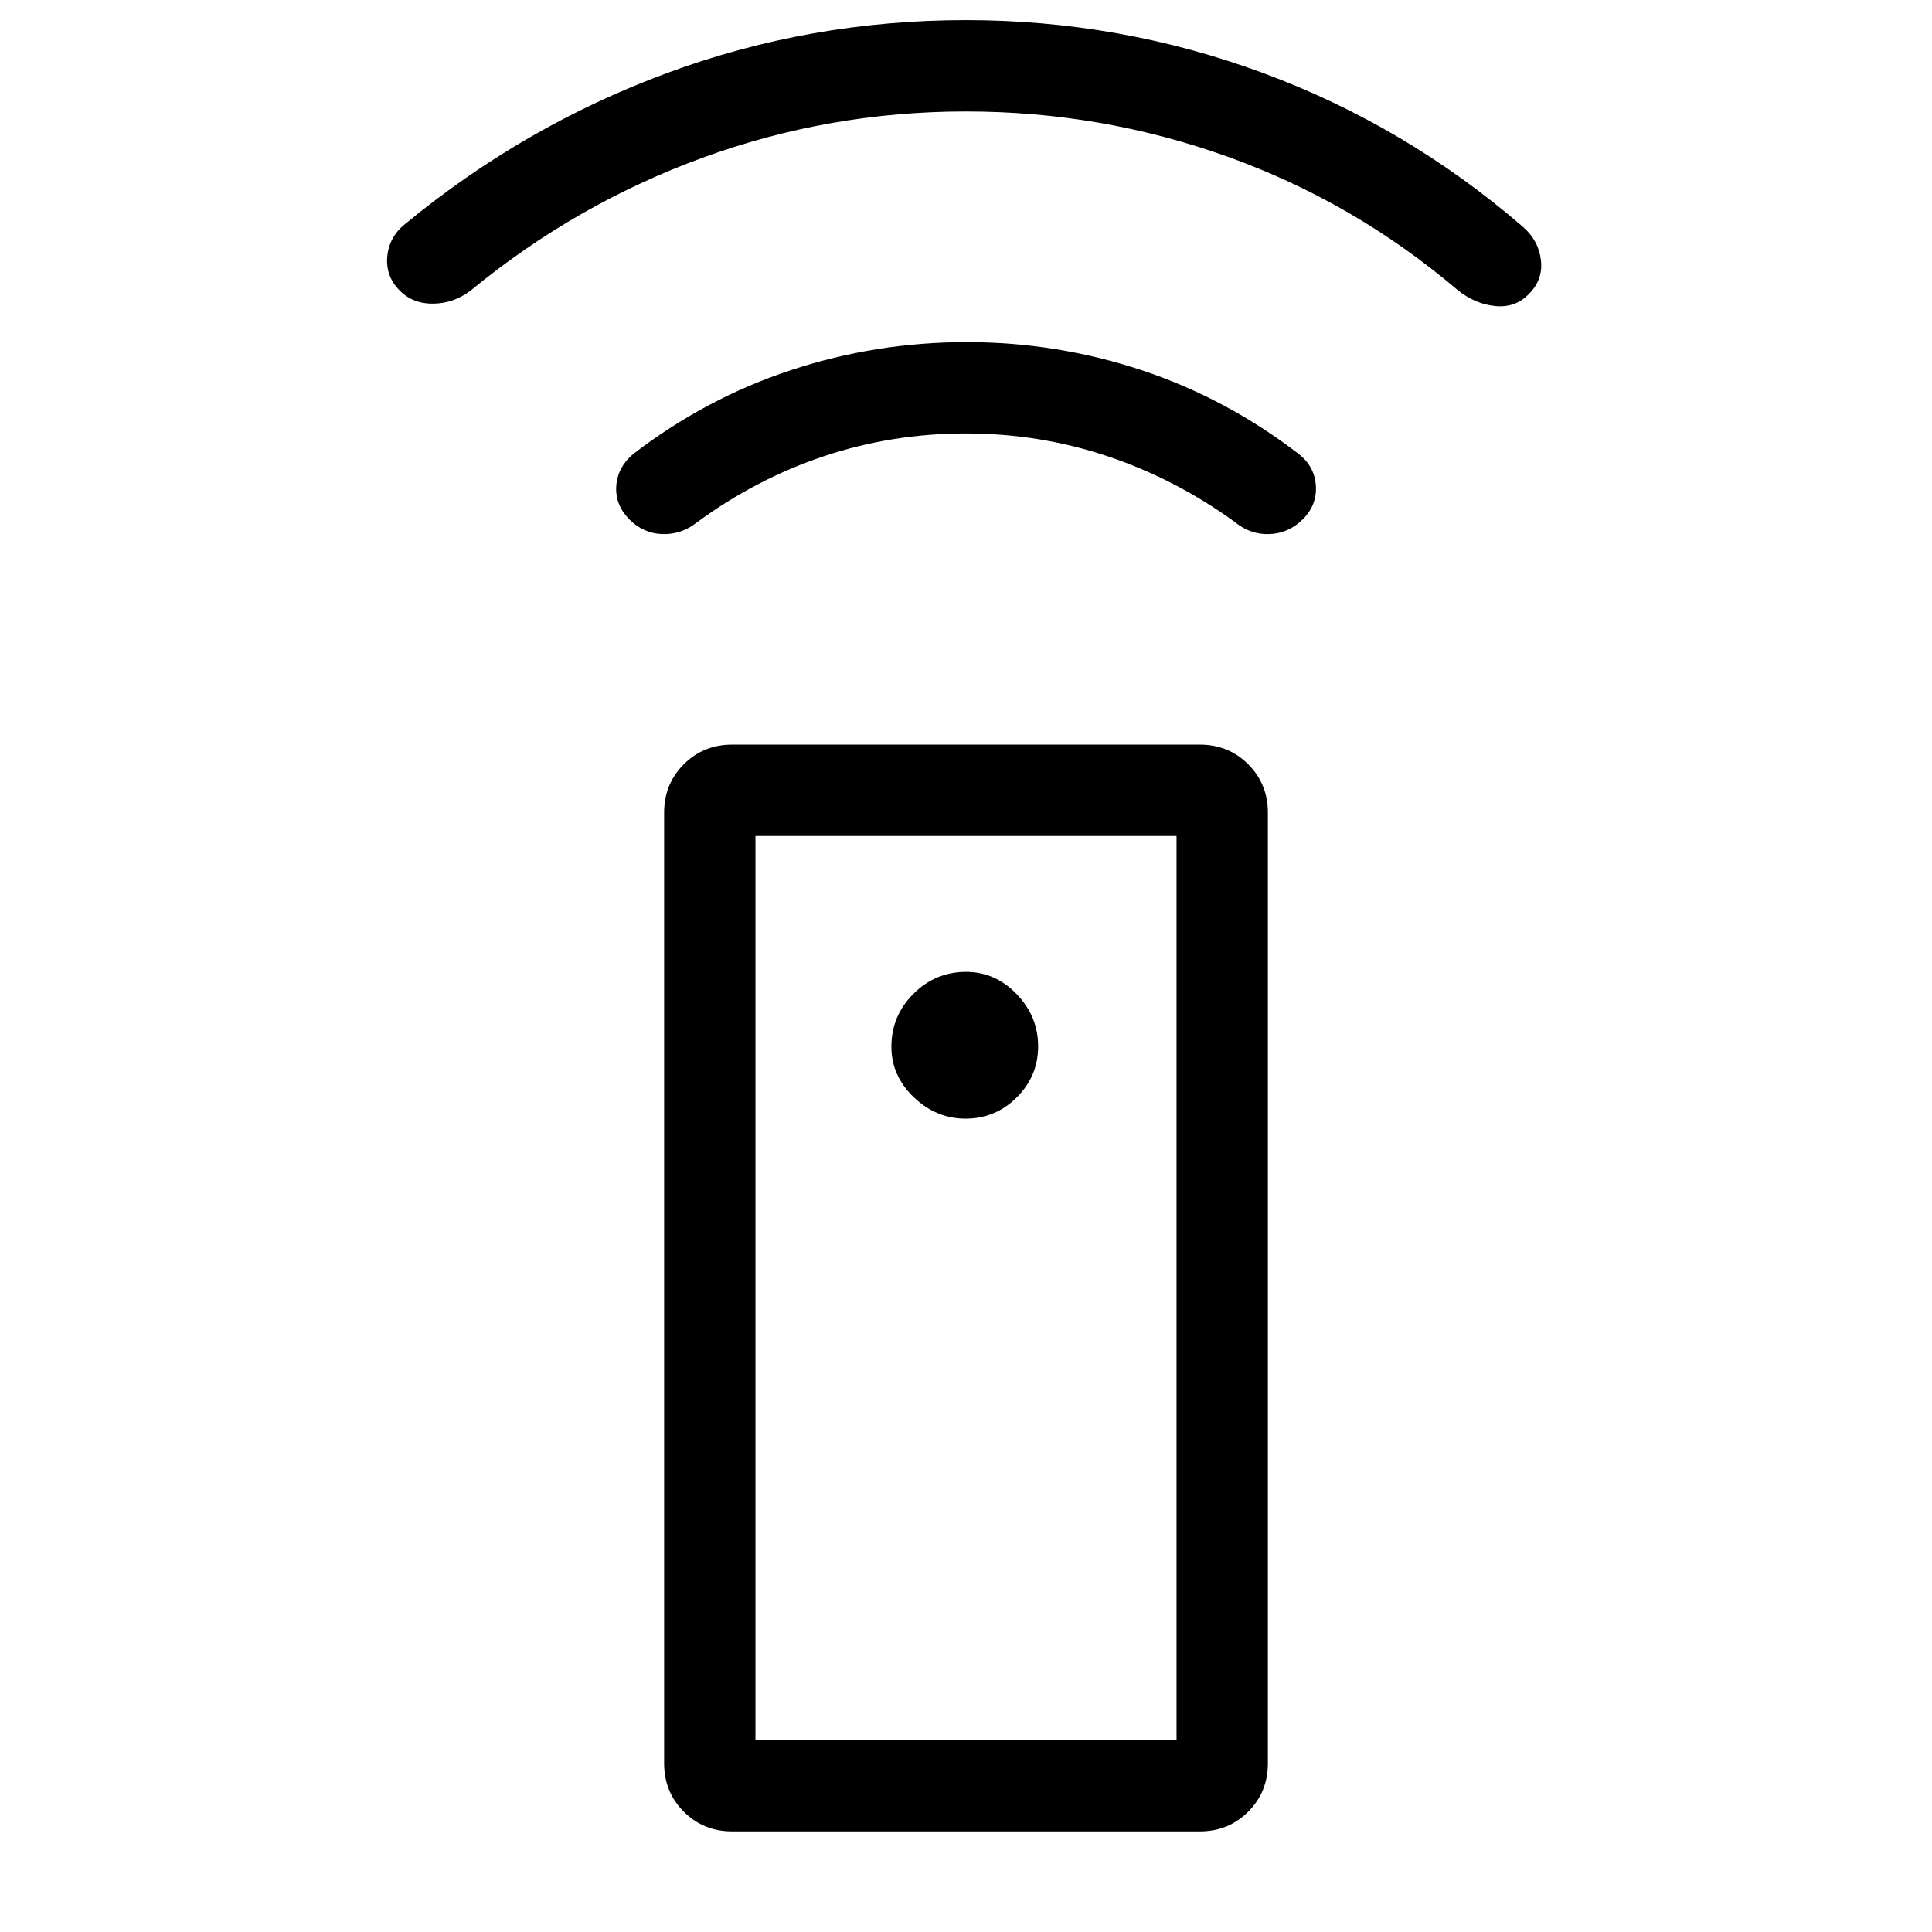 <svg xmlns="http://www.w3.org/2000/svg" height="48" viewBox="0 -960 960 960" width="48"><path d="M363.77-50q-14.227 0-23.998-9.772-9.771-9.77-9.771-23.998v-472.46q0-14.227 9.771-23.998t23.998-9.771h232.46q14.227 0 23.998 9.771t9.771 23.998v472.46q0 14.227-9.771 23.998T596.23-50H363.77Zm115.976-354.154q14.87 0 25.485-10.574t10.615-25.385q0-14.81-10.642-25.887-10.641-11.076-25.117-11.076-15.316 0-26.24 10.923-10.923 10.924-10.923 26.24 0 14.476 11.138 25.117 11.138 10.642 25.684 10.642Zm.133-340.462q-36.677 0-70.471 11.308-33.793 11.308-63.177 32.923-7.757 6.077-17.147 5.769-9.391-.308-16.468-7.384-7.077-7.315-6.384-16.619.692-9.304 8.384-15.765 36.049-27.72 78.325-41.668 42.275-13.947 87.25-13.947t87.059 13.947q42.085 13.948 78.134 41.668 7.851 6.19 8.464 15.748.613 9.559-6.464 16.636-7.077 7.076-16.692 7.384-9.615.308-17.307-6.154-29.329-21.23-63.078-32.538-33.75-11.308-70.428-11.308Zm.121-160q-67.923 0-130.877 22.99-62.954 22.99-115.277 66.01-8.227 6.295-18.383 6.494-10.155.198-16.847-6.494-7.077-7.077-6.192-16.884.885-9.807 8.961-16.269 59.077-48.692 130.104-74.961Q402.516-949.999 480-949.999q76.529 0 147.54 26.245 71.012 26.245 129.075 76.37 7.851 6.755 9.041 16.531 1.189 9.776-5.887 16.853-6.693 7.076-16.808 6.076T724.154-816q-51.385-43.616-114.077-66.116T480-904.616ZM375.384-95.384h209.232v-449.232H375.384v449.232Zm0 0h209.232-209.232Z"/></svg>